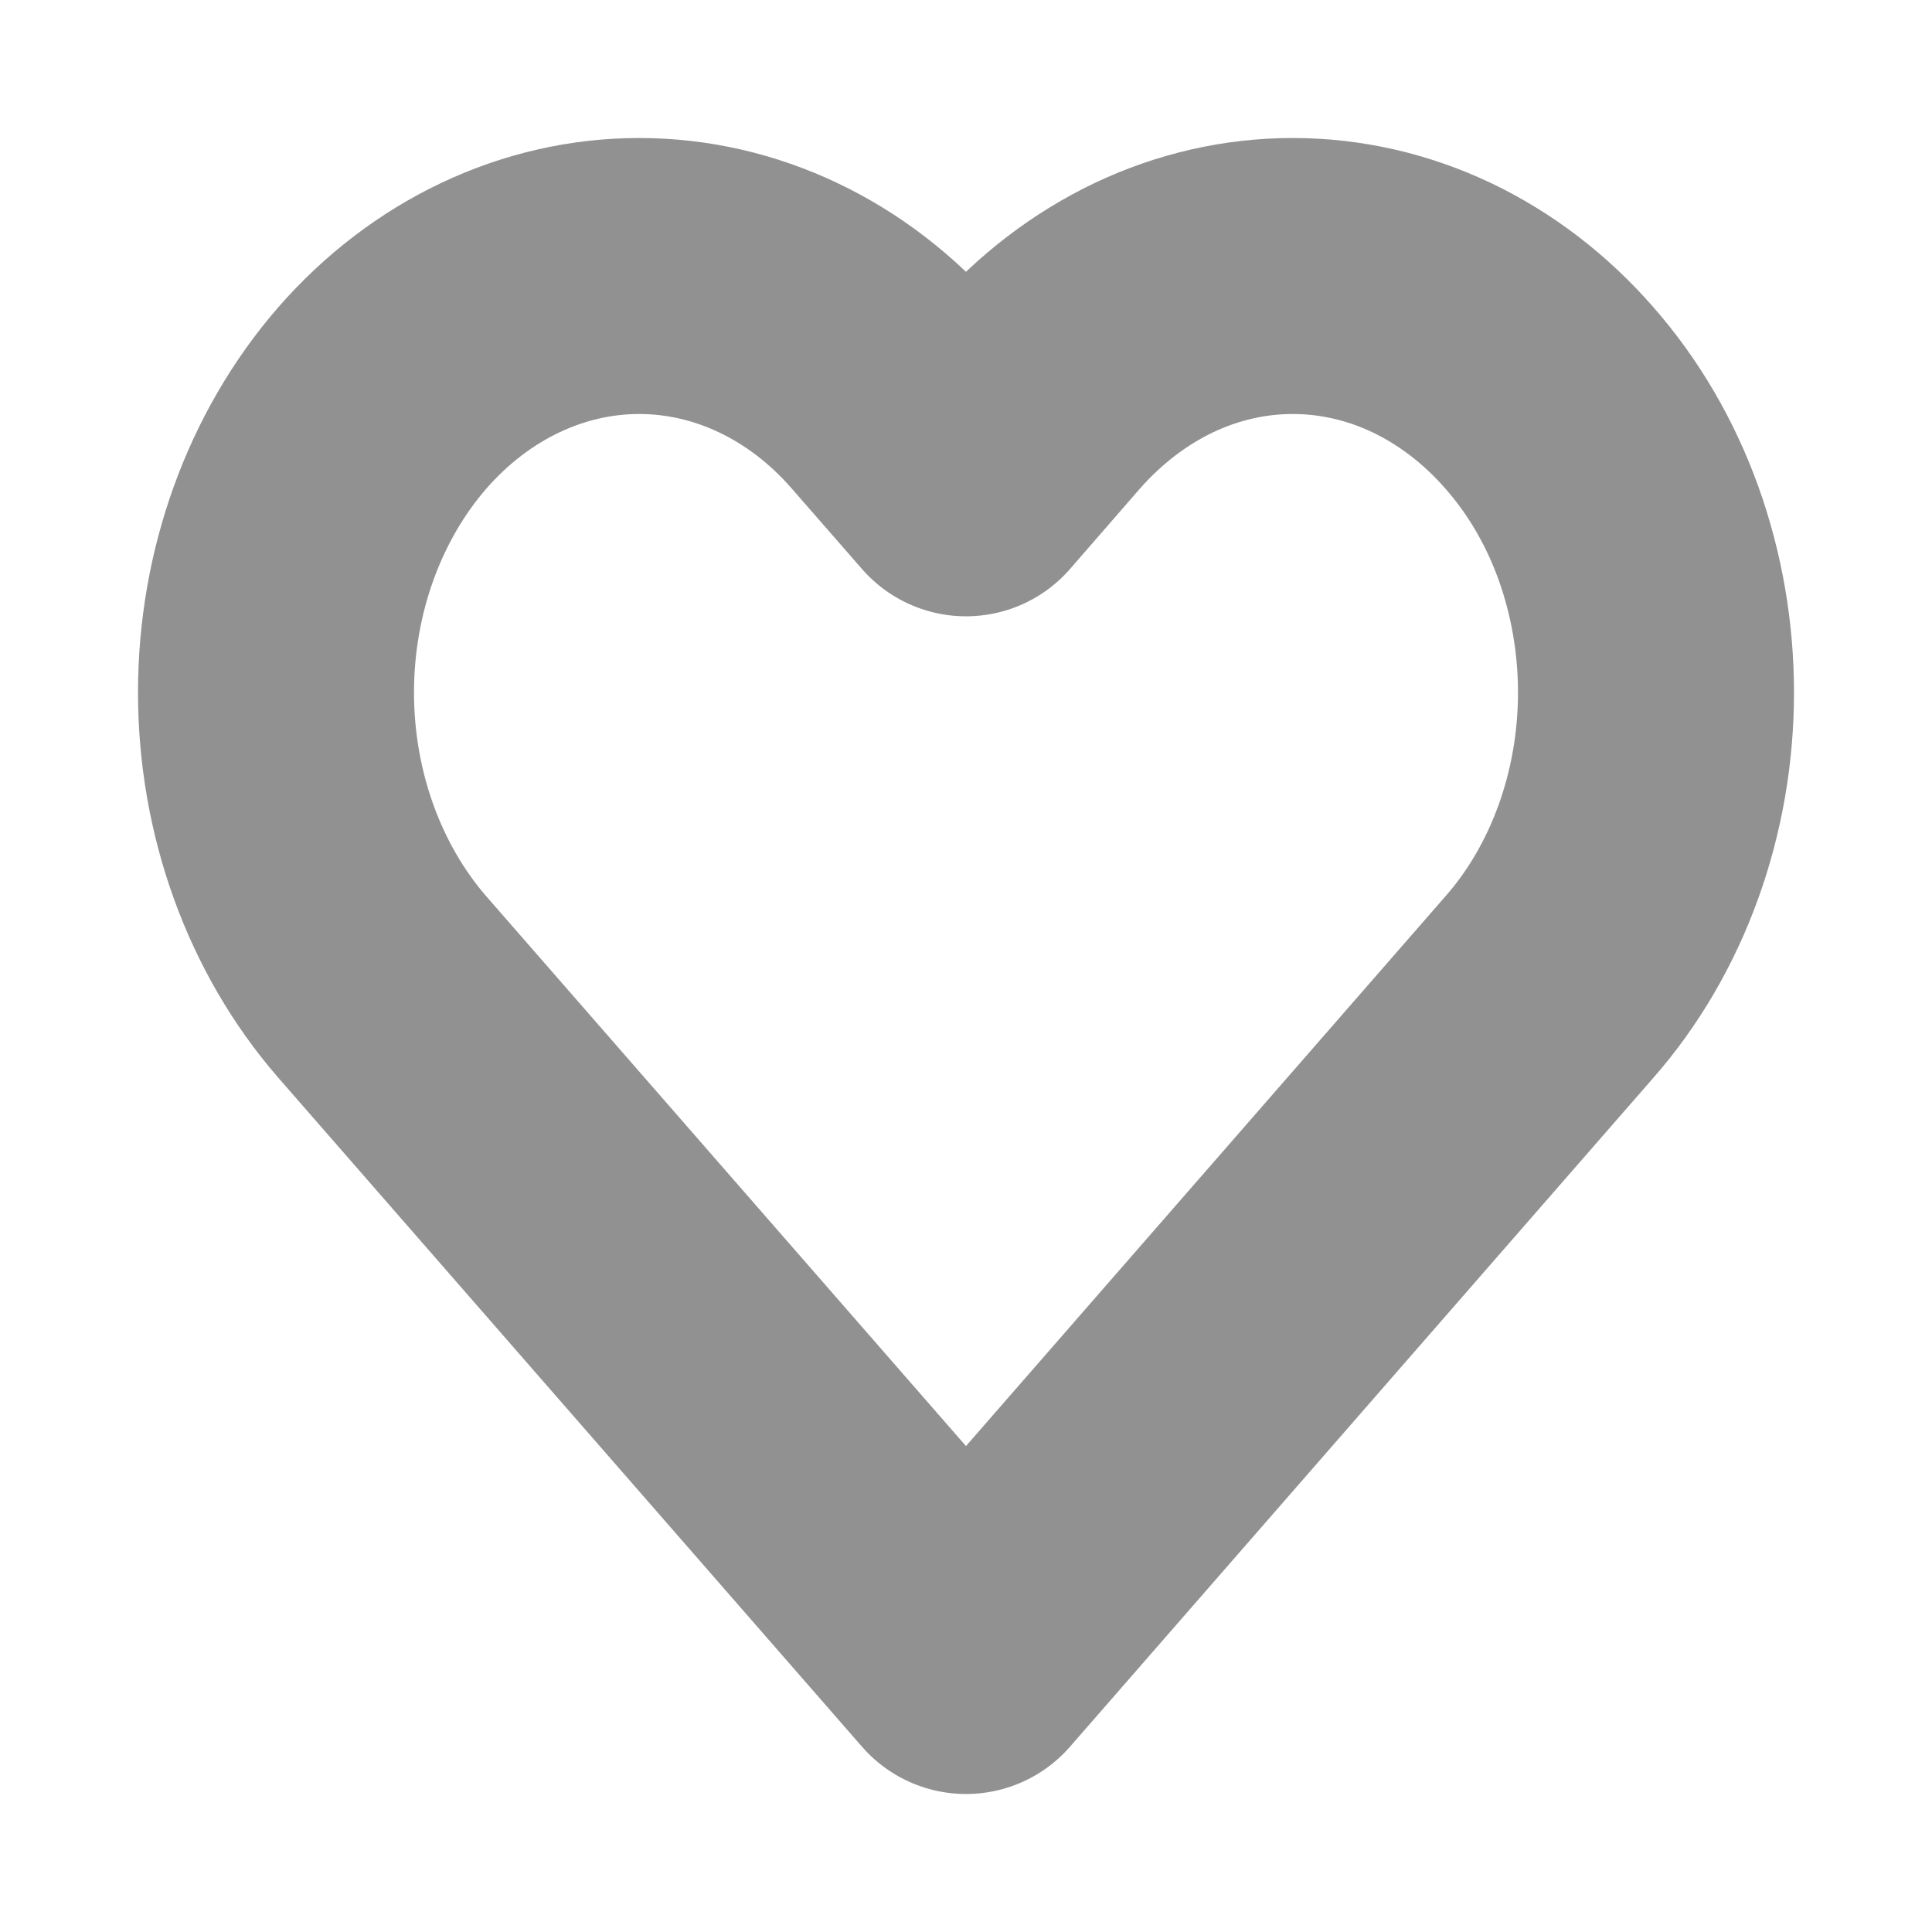 <svg width="7" height="7" viewBox="0 0 7 7" fill="none" xmlns="http://www.w3.org/2000/svg">
<path d="M5.614 1.442C5.492 1.302 5.347 1.191 5.188 1.115C5.028 1.039 4.857 1 4.684 1C4.511 1 4.34 1.039 4.18 1.115C4.021 1.191 3.876 1.302 3.753 1.442L3.5 1.733L3.246 1.442C3 1.159 2.665 1 2.316 1C1.967 1 1.632 1.159 1.385 1.442C1.139 1.725 1 2.109 1 2.509C1 2.909 1.139 3.293 1.385 3.576L3.5 6L5.614 3.576C5.737 3.436 5.834 3.269 5.9 3.086C5.966 2.903 6 2.707 6 2.509C6 2.311 5.966 2.115 5.9 1.931C5.834 1.748 5.737 1.582 5.614 1.442Z" stroke="#919191" stroke-linecap="round" stroke-linejoin="round"/>
</svg>
